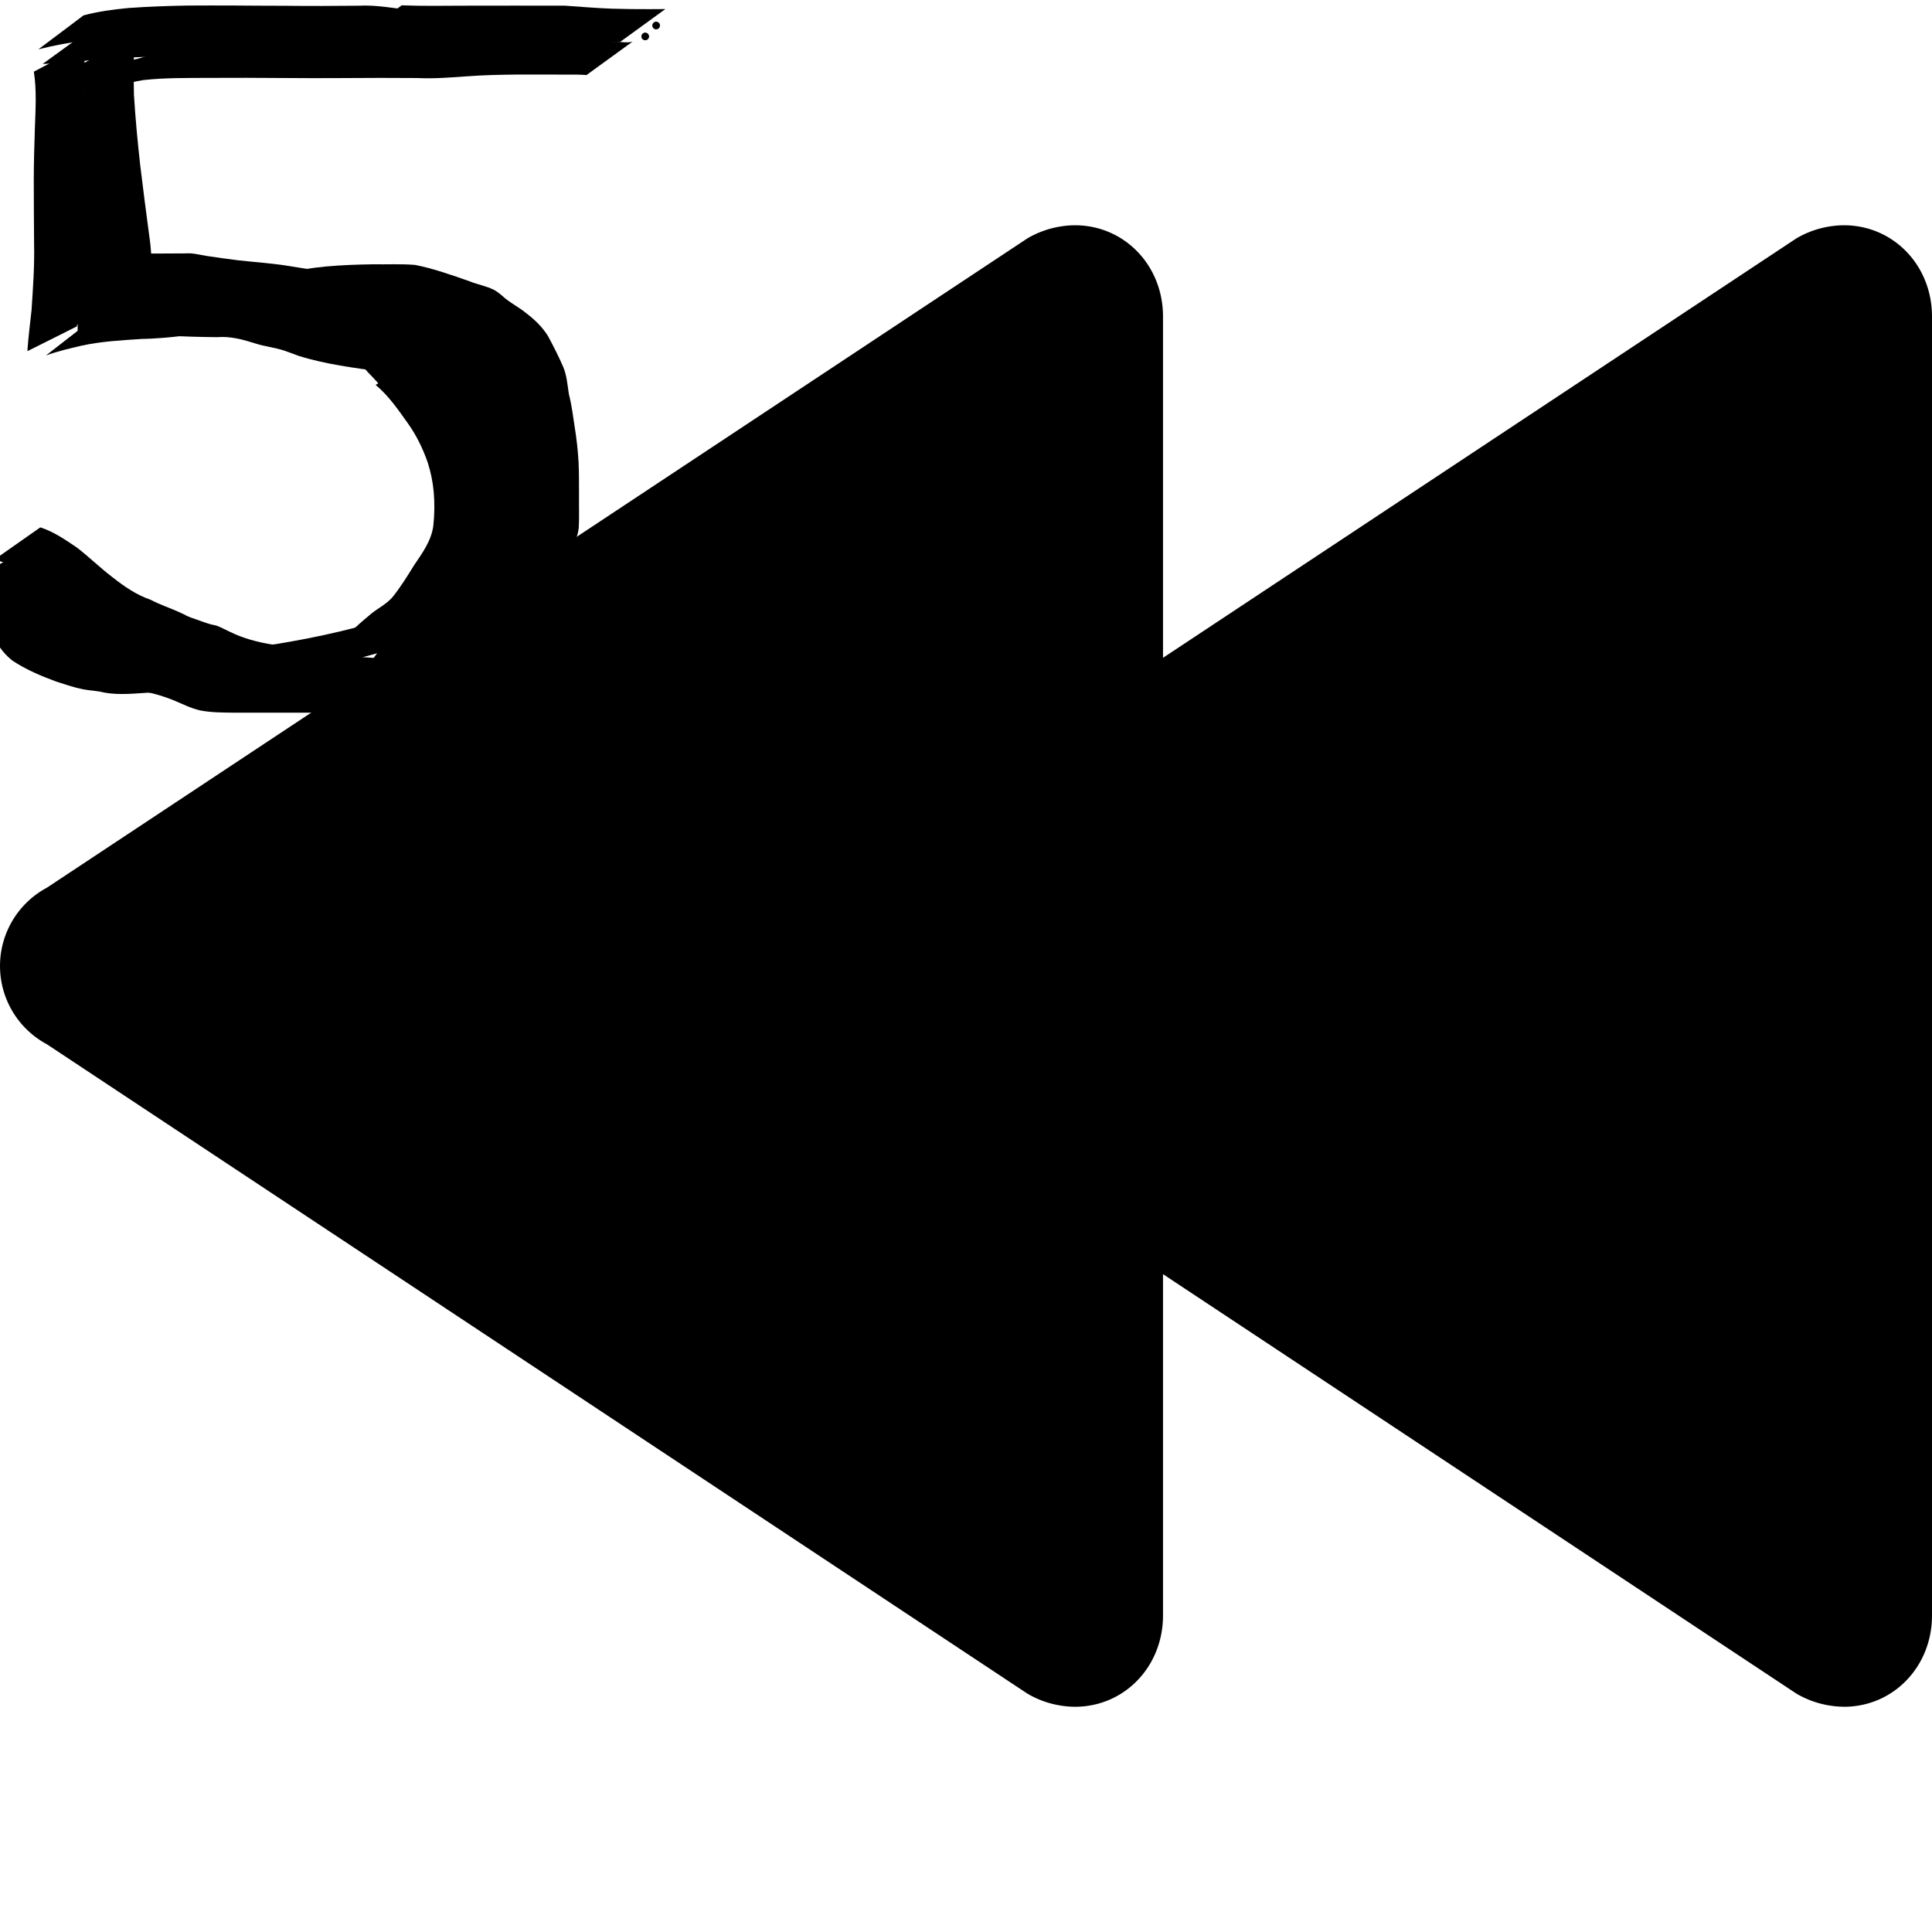 <?xml version="1.0" encoding="UTF-8" standalone="no"?>
<svg
   id="Layer_1"
   data-name="Layer 1"
   viewBox="0 0 512 512"
   version="1.1"
   sodipodi:docname="minus5seconds.svg"
   inkscape:version="1.1 (c68e22c387, 2021-05-23)"
   xmlns:inkscape="http://www.inkscape.org/namespaces/inkscape"
   xmlns:sodipodi="http://sodipodi.sourceforge.net/DTD/sodipodi-0.dtd"
   xmlns="http://www.w3.org/2000/svg"
   xmlns:svg="http://www.w3.org/2000/svg">
  <defs
     id="defs54" />
  <sodipodi:namedview
     id="namedview52"
     pagecolor="#ffffff"
     bordercolor="#666666"
     borderopacity="1.0"
     inkscape:pageshadow="2"
     inkscape:pageopacity="0.0"
     inkscape:pagecheckerboard="0"
     showgrid="false"
     inkscape:zoom="1.0351562"
     inkscape:cx="255.51699"
     inkscape:cy="154.08303"
     inkscape:window-width="1366"
     inkscape:window-height="715"
     inkscape:window-x="-8"
     inkscape:window-y="-8"
     inkscape:window-maximized="1"
     inkscape:current-layer="Layer_1" />
  <title
     id="title45">rewind1-glyph</title>
  <path
     d="M488.67,452.31c13.09,0,23.33-10.63,23.33-24.2V83.89c0-13.57-10.25-24.19-23.34-24.19a25.26,25.26,0,0,0-12.58,3.46L216.19,235.26a23.53,23.53,0,0,0,0,41.47l259.9,172.11a25.24,25.24,0,0,0,12.58,3.46Z"
     fill="#434040"
     id="path47"
     style="fill:#000000" />
  <path
     d="M284.88,452.31c13.09,0,23.33-10.63,23.33-24.2V83.89c0-13.57-10.25-24.19-23.34-24.19a25.26,25.26,0,0,0-12.58,3.46L12.41,235.26a23.53,23.53,0,0,0,0,41.47L272.3,448.85a25.24,25.24,0,0,0,12.58,3.46Z"
     fill="#434040"
     id="path49"
     style="fill:#000000" />
  <path
     style="fill:#000000"
     id="path52"
     d="m 10.169,13.077 c 3.997,-1.008 8.024,-1.775 12.115,-2.278 5.138,-0.543 10.308,-0.627 15.469,-0.676 3.729,-0.053 7.458,-0.002 11.187,-0.006 4.96,-0.032 9.921,-0.045 14.881,-0.056 6.459,-0.083 12.919,-0.046 19.379,0.017 4.864,-0.173 9.671,0.589 14.494,1.088 5.329,0.629 10.694,0.689 16.044,1.028 5.756,0.464 11.519,0.657 17.292,0.658 6.408,0.005 12.816,0.092 19.224,0.147 2.968,0.052 5.938,-0.036 8.905,0.07 0,0 12.032,-8.743 12.032,-8.743 v 0 C 168.154,4.428 165.115,4.356 162.078,4.406 155.6,4.463 149.122,4.54 142.645,4.433 136.928,4.292 131.209,4.159 125.504,3.762 120.177,3.397 114.844,3.192 109.522,2.755 104.678,2.259 99.869,1.246 94.984,1.515 88.51,1.577 82.035,1.616 75.561,1.531 70.663,1.517 65.764,1.502 60.866,1.455 57.118,1.438 53.37,1.463 49.623,1.474 44.393,1.565 39.163,1.752 33.945,2.129 29.967,2.519 26,3.038 22.131,4.08 c 0,0 -11.962,8.997 -11.962,8.997 z" />
  <path
     style="fill:#000000"
     id="path54"
     d="m 10.22,25.645 c 2.877,-0.185 5.784,0.079 8.656,-0.203 2.021,-0.198 3.962,-0.662 5.944,-1.077 4.394,-1.125 8.727,-2.444 13.214,-3.146 5.702,-0.636 11.455,-0.543 17.184,-0.576 6.659,-0.034 13.319,-0.032 19.977,0.03 5.144,0.056 10.288,0.04 15.431,0.018 6.671,-0.064 13.342,-0.055 20.014,-0.01 4.463,0.205 8.908,-0.154 13.354,-0.471 4.306,-0.33 8.624,-0.402 12.94,-0.454 4.413,0.002 8.825,-0.007 13.238,0.009 1.726,-0.026 3.636,8.96e-4 5.258,0.123 0,0 12.213,-8.863 12.213,-8.863 v 0 c -1.634,0.522 -3.911,-0.185 -5.599,0.116 -4.444,0.011 -8.888,-0.006 -13.332,0.045 -4.295,0.011 -8.597,-0.03 -12.883,0.289 -4.485,0.36 -8.964,0.824 -13.471,0.693 -6.662,0.044 -13.323,0.056 -19.985,-0.011 -5.151,-0.024 -10.303,-0.041 -15.454,0.001 -6.668,0.044 -13.337,0.021 -20.005,-0.016 -5.7,-0.009 -11.406,-0.009 -17.1,0.274 -4.612,0.533 -9.029,1.891 -13.472,3.2 -0.625,0.138 -5.005,1.124 -5.725,1.217 -2.749,0.357 -5.548,0.003 -8.306,0.028 0,0 -12.091,8.785 -12.091,8.785 z" />
  <path
     style="fill:#000000"
     id="path56"
     d="m 11.312,16.944 c 5.904,-0.176 11.767,-0.964 17.654,-1.423 5.748,-0.387 11.51,-0.51 17.269,-0.562 3.816,-0.005 7.632,-0.027 11.448,-0.03 7.482,-0.038 14.964,-0.157 22.447,-0.192 9.947,-0.045 19.895,0.129 29.84,-0.059 5.556,-0.157 11.11,-0.37 16.664,-0.552 2.894,-0.094 5.79,-0.097 8.685,-0.123 3.492,-0.004 6.985,-0.025 10.477,-0.018 3.646,-0.025 7.293,0.037 10.939,-2.01e-4 0.649,-9.02e-4 1.297,-0.002 1.946,-0.003 0,0 11.895,-8.642 11.895,-8.642 v 0 c -0.646,-9.363e-4 -1.292,-0.002 -1.938,-0.003 -3.644,-0.038 -7.288,0.025 -10.932,-0.004 -3.474,0.004 -6.948,-0.024 -10.422,-0.026 -2.918,-0.018 -5.838,-0.007 -8.754,0.107 -5.72,0.246 -11.427,0.738 -17.15,0.931 -9.973,0.31 -19.956,0.093 -29.934,0.171 C 84.148,6.479 76.851,6.359 69.554,6.306 65.731,6.294 61.907,6.247 58.085,6.323 52.212,6.435 46.344,6.678 40.481,7.032 34.78,7.377 29.092,8.168 23.383,8.173 c 0,0 -12.071,8.77 -12.071,8.77 z" />
  <circle
     id="path58"
     style="fill:#000000;stroke:#000000"
     cx="170.989"
     cy="9.66"
     r="0.486" />
  <circle
     id="path60"
     style="fill:#000000;stroke:#000000"
     cx="170.989"
     cy="9.66"
     r="0.486" />
  <path
     style="fill:#000000"
     id="path62"
     d="m 94.391,10.181 c 5.4,-0.205 10.805,-0.124 16.208,-0.099 4.4,0.026 8.8,0.026 13.2,0.016 4.662,-0.001 9.323,-0.015 13.985,-0.004 4.061,0.2 8.111,0.56 12.172,0.788 3.398,0.196 6.803,0.195 10.206,0.222 1.383,0.012 2.766,0.02 4.149,0.028 0,0 12.01,-8.727 12.01,-8.727 v 0 c -1.403,0.009 -2.806,0.019 -4.209,0.023 -3.405,0.003 -6.81,-0.021 -10.213,-0.136 -4.102,-0.162 -8.189,-0.51 -12.283,-0.794 -4.658,0.01 -9.315,-0.003 -13.973,-0.004 -4.415,-0.01 -8.83,-0.01 -13.245,0.016 -5.312,0.025 -10.627,0.112 -15.936,-0.099 0,0 -12.071,8.77 -12.071,8.77 z" />
  <circle
     id="path64"
     style="fill:#000000;stroke:#000000"
     cx="173.887"
     cy="6.762"
     r="0.486" />
  <circle
     id="path66"
     style="fill:#000000;stroke:#000000"
     cx="173.887"
     cy="6.762"
     r="0.486" />
  <path
     style="fill:#000000"
     id="path70"
     d="m 8.974,18.985 c 0.764,4.933 0.445,9.947 0.273,14.913 -0.155,4.656 -0.293,9.312 -0.298,13.97 -0.018,5.587 0.067,11.174 0.086,16.762 C 9.171,70.472 8.742,76.298 8.364,82.124 7.972,85.769 7.5,89.401 7.261,93.061 c 0,0 13.123,-6.568 13.123,-6.568 v 0 c 0.286,-3.642 0.696,-7.271 1,-10.911 0.279,-5.828 0.68,-11.653 0.487,-17.492 0.019,-5.62 0.09,-11.24 0.131,-16.86 0.064,-4.631 0.079,-9.263 0.214,-13.893 0.115,-5.085 0.376,-10.183 -0.047,-15.26 0,0 -13.196,6.908 -13.196,6.908 z" />
  <path
     style="fill:#000000"
     id="path72"
     d="m 12.174,94.2 c 3.061,-1.112 6.231,-1.845 9.396,-2.585 5.178,-1.143 10.506,-1.423 15.783,-1.778 7.496,-0.132 14.891,-1.367 22.305,-2.347 4.027,-0.573 8.08,-0.87 12.143,-1.015 3.498,-0.085 6.994,-0.129 10.481,0.177 3.76,0.347 7.294,1.633 10.781,3 4.204,1.731 8.459,3.354 12.531,5.38 3.468,2.018 7.141,3.624 10.675,5.516 4.016,2.191 8.159,4.209 11.684,7.159 1.937,1.722 2.423,4.033 2.631,6.496 0.196,3.743 0.122,7.494 0.094,11.24 -0.021,3.961 0.096,7.911 -0.466,11.839 -0.258,3.843 -2.207,7.017 -3.929,10.33 -1.668,2.416 -3.162,4.985 -5.072,7.218 -2.379,3.093 -5.104,5.36 -8.397,7.405 -0.587,0.368 -1.19,0.712 -1.761,1.103 -1.53,1.047 -1.729,1.399 -3.269,2.371 -0.512,0.324 -2.109,1.194 -1.587,0.887 11.242,-6.625 15.147,-8.279 9.84,-5.949 -3.078,1.273 -6.309,2.064 -9.537,2.845 -5.523,1.154 -11.004,2.497 -16.478,3.862 -5.591,1.32 -11.242,2.419 -16.912,3.343 -4.459,0.629 -8.965,0.728 -13.46,0.79 -3.464,0.103 -6.688,-1.163 -9.914,-2.242 -3.78,-1.608 -7.778,-2.526 -11.735,-3.568 -3.697,-0.807 -7.223,-2.189 -10.691,-3.673 -2.831,-1.439 -5.338,-3.508 -7.409,-5.908 -1.582,-2.194 -2.914,-4.557 -4.398,-6.822 -1.107,-1.881 -0.545,-0.963 -1.685,-2.756 0,0 -12.768,7.464 -12.768,7.464 v 0 c 1.154,1.726 0.582,0.82 1.708,2.726 1.466,2.355 2.762,4.825 4.435,7.04 2.195,2.581 4.948,4.722 7.886,6.395 3.51,1.562 7.062,3.108 10.855,3.836 3.914,1.024 7.888,1.916 11.622,3.507 3.309,1.195 6.633,2.579 10.202,2.669 4.561,-0.075 9.131,-0.215 13.669,-0.707 5.797,-0.754 11.495,-2.223 17.217,-3.394 5.344,-1.34 10.706,-2.615 16.126,-3.613 3.243,-0.76 6.503,-1.477 9.629,-2.65 8.116,-2.872 14.961,-8.254 22.095,-12.894 3.191,-2.188 5.926,-4.801 8.302,-7.867 1.801,-2.374 3.465,-4.866 4.924,-7.465 1.809,-3.403 3.371,-6.857 3.647,-10.77 0.488,-3.993 0.395,-7.994 0.401,-12.012 0.022,-3.819 0.103,-7.641 -0.013,-11.457 -0.318,-2.819 -1.111,-5.483 -3.303,-7.44 -3.64,-2.994 -7.871,-5.017 -11.973,-7.296 -3.477,-2.008 -7.097,-3.7 -10.611,-5.642 -1.236,-0.609 -2.439,-1.29 -3.706,-1.831 -2.956,-1.26 -6.062,-2.204 -8.985,-3.557 -3.506,-1.554 -7.024,-3.027 -10.872,-3.468 -3.534,-0.378 -7.06,-0.408 -10.615,-0.304 -4.175,0.067 -8.339,0.379 -12.465,1.049 -7.413,1.085 -14.819,2.426 -22.333,2.507 -5.204,0.281 -10.475,0.39 -15.606,1.343 -3.117,0.714 -6.244,1.378 -9.297,2.332 0,0 -11.815,9.179 -11.815,9.179 z" />
  <path
     style="fill:#000000"
     id="path74"
     d="m 12.993,75.886 c 3.776,-0.085 7.554,-0.097 11.331,-0.111 4.248,-0.013 8.495,0.029 12.742,0.042 4.798,0.124 9.57,0.918 14.331,1.515 4.711,0.59 9.436,1.017 14.127,1.752 4.402,0.838 8.867,1.235 13.289,1.94 4.942,0.925 9.909,1.698 14.908,2.23 2.674,0.251 5.247,1.025 7.843,1.67 1.16,0.318 2.329,0.6 3.49,0.911 0,0 12.269,-8.467 12.269,-8.467 v 0 c -1.183,-0.27 -2.374,-0.51 -3.543,-0.843 -2.653,-0.754 -5.329,-1.485 -8.072,-1.82 C 100.674,74.346 95.661,73.713 90.714,72.696 86.35,71.829 81.918,71.425 77.535,70.659 72.785,69.809 67.979,69.52 63.187,68.991 60.356,68.632 57.528,68.249 54.707,67.817 c -1.359,-0.208 -2.699,-0.552 -4.069,-0.671 -0.548,-0.047 -1.099,0.006 -1.649,0.009 -4.286,0.014 -8.573,0.055 -12.859,0.042 -3.676,-0.014 -7.352,-0.024 -11.026,-0.111 0,0 -12.111,8.799 -12.111,8.799 z" />
  <path
     style="fill:#000000"
     id="path76"
     d="M 109.443,80.626 C 103.808,80.489 98.174,80.203 92.554,79.747 86.883,79.482 81.281,78.591 75.651,77.937 69.637,77.236 63.582,77.019 57.533,76.945 c -4.925,-0.05 -9.849,-0.139 -14.774,-0.124 -3.209,0.017 -6.415,-0.144 -9.612,0.172 -2.31,0.339 -4.653,0.416 -6.939,0.898 0,0 -11.776,9.101 -11.776,9.101 v 0 c 2.173,-0.891 4.532,-0.734 6.823,-1.143 3.2,-0.443 6.403,-0.427 9.633,-0.401 4.981,0.003 9.962,-0.097 14.943,-0.029 6.013,0.115 12.035,0.216 18.019,0.881 5.647,0.675 11.25,1.693 16.951,1.844 5.523,0.431 11.063,0.658 16.571,1.252 0,0 12.071,-8.77 12.071,-8.77 z" />
  <path
     style="fill:#000000"
     id="path78"
     d="m 63.374,81.642 c 3.624,-1.229 7.422,-1.824 11.206,-2.3 4.09,-0.441 8.204,-0.564 12.314,-0.611 3.727,-0.041 7.457,-0.091 11.182,0.045 4.939,0.564 9.653,2.308 14.308,3.975 2.743,1.027 5.614,1.773 8.029,3.478 2.011,1.743 4.308,3.079 6.458,4.627 2.14,1.59 4.081,3.439 5.549,5.669 1.422,2.545 2.75,5.179 3.858,7.881 0.81,2.248 0.979,4.651 1.368,6.995 0.848,2.843 1.094,5.796 1.589,8.704 0.558,3.04 0.781,6.124 0.922,9.207 0.096,2.941 0.112,5.883 0.096,8.825 -0.093,2.781 0.18,5.586 -0.175,8.351 -0.472,2.687 -2.151,4.475 -3.977,6.361 -1.67,1.53 -3.117,3.346 -4.963,4.68 -0.453,0.327 -0.946,0.595 -1.419,0.893 3.724,-2.177 7.447,-4.355 11.171,-6.532 -5.765,3.192 -11.413,6.585 -17.157,9.82 -3.738,2.105 7.438,-4.279 11.139,-6.448 0.443,-0.26 -0.906,0.486 -1.364,0.718 -0.465,0.235 -0.938,0.456 -1.407,0.684 -1.291,0.706 -2.777,1.026 -4.058,1.748 -4.647,2.616 -9.249,5.31 -13.872,7.968 -0.366,0.21 -1.458,0.848 -1.093,0.636 3.9,-2.261 7.8,-4.523 11.7,-6.784 -2.226,1.261 -4.689,1.777 -7.151,2.343 -3.318,0.873 -6.639,1.73 -9.945,2.649 -2.985,0.608 -5.824,1.722 -8.762,2.497 -2.9,0.733 -5.904,0.739 -8.869,0.946 -3.479,0.175 -6.572,1.698 -9.744,2.955 -2.645,0.969 -5.418,1.432 -8.213,1.665 -2.732,0.168 -5.471,0.152 -8.208,0.143 -4.051,0.002 -8.03,0.913 -12.046,1.371 -4.05,0.331 -8.125,0.699 -12.176,0.244 -4.314,-0.558 -8.54,-1.341 -12.692,-2.65 -3.954,-1.329 -7.763,-3.001 -11.254,-5.288 -2.584,-1.867 -4.207,-4.618 -5.583,-7.43 -1.326,-2.635 -2.144,-5.471 -3.332,-8.166 -0.761,-1.535 -1.515,-3.065 -2.202,-4.635 0,0 -12.844,7.224 -12.844,7.224 v 0 c 0.683,1.572 1.417,3.115 2.154,4.662 1.173,2.722 1.973,5.595 3.382,8.217 1.502,3.036 3.275,5.996 6.001,8.094 3.605,2.383 7.543,4.055 11.593,5.543 2.307,0.752 4.678,1.554 7.059,2.041 1.866,0.382 3.819,0.374 5.667,0.882 4.139,0.735 8.318,0.215 12.49,-0.027 2.206,-0.191 4.403,-0.426 6.591,-0.774 0.25,-0.04 3.242,-0.605 3.555,-0.631 0.555,-0.046 1.114,0.009 1.671,0.014 2.735,0.006 5.471,0.067 8.205,-0.009 2.899,-0.161 5.784,-0.54 8.564,-1.417 3.197,-1.041 6.115,-2.902 9.519,-3.279 2.977,-0.258 5.993,-0.107 8.937,-0.703 3.007,-0.662 5.819,-1.882 8.836,-2.504 3.31,-0.869 6.591,-1.842 9.922,-2.641 2.421,-0.729 5.001,-0.815 7.28,-2.03 4.587,-2.617 9.176,-5.23 13.76,-7.852 0.36,-0.206 1.434,-0.838 1.074,-0.632 -3.852,2.195 -7.707,4.387 -11.549,6.601 -0.409,0.236 0.821,-0.469 1.25,-0.667 0.06,-0.028 2.75,-1.085 2.823,-1.115 8.642,-3.963 30.589,-17.52 5.855,-3.068 -0.987,0.577 4.097,-2.142 3.015,-1.633 9.877,-5.734 13.89,-6.94 20.338,-14.035 1.882,-2.129 3.36,-4.353 3.627,-7.266 0.168,-2.813 0.025,-5.636 0.073,-8.453 -0.019,-2.966 0.02,-5.933 -0.118,-8.896 -0.173,-3.127 -0.526,-6.243 -1.025,-9.335 -0.442,-2.926 -0.801,-5.862 -1.542,-8.734 -0.398,-2.459 -0.541,-4.99 -1.541,-7.305 -1.206,-2.749 -2.569,-5.447 -3.996,-8.084 -1.493,-2.419 -3.555,-4.388 -5.818,-6.1 -2.039,-1.702 -4.497,-2.819 -6.43,-4.68 -0.7,-0.547 -1.315,-1.083 -2.117,-1.486 -2.009,-1.01 -4.286,-1.39 -6.361,-2.227 -4.75,-1.671 -9.527,-3.376 -14.474,-4.36 -3.723,-0.313 -7.465,-0.106 -11.199,-0.168 -4.182,0.07 -8.365,0.204 -12.532,0.592 -3.737,0.376 -7.457,0.904 -11.099,1.831 0,0 -11.815,9.179 -11.815,9.179 z" />
  <path
     style="fill:#000000"
     id="path80"
     d="m -1.569,148.354 c 3.564,0.592 6.71,2.726 9.678,4.682 3.199,2.41 6.025,5.265 9.187,7.721 3.254,2.471 6.59,4.865 10.391,6.405 3.616,1.489 7.157,3.15 10.75,4.686 3.296,1.399 6.802,2.146 10.042,3.665 3.73,1.885 7.714,2.957 11.806,3.686 3.934,0.794 7.895,1.389 11.894,1.719 2.709,-0.029 5.286,0.428 7.888,1.117 2.683,0.72 5.463,0.812 8.214,1.04 6.228,0.645 12.477,1.032 18.726,1.405 5.338,0.264 10.695,0.742 15.999,-0.082 1.883,-0.477 3.852,-0.954 5.554,-1.937 4.654,-2.688 9.323,-5.356 13.879,-8.207 0.392,-0.246 0.698,-0.637 0.91,-1.048 0.213,-0.411 0.219,-0.9 0.329,-1.35 0,0 -13.502,6.236 -13.502,6.236 v 0 c -2.645,3.861 -12.536,7.801 9.879,-4.851 0.521,-0.294 -1.018,0.632 -1.555,0.896 -1.345,0.662 -2.401,0.965 -3.821,1.444 -1.837,0.406 -2.705,0.677 -4.615,0.771 -3.785,0.187 -7.6,-0.286 -11.385,-0.26 -6.134,-0.279 -12.26,-0.679 -18.338,-1.583 -2.674,-0.358 -5.4,-0.275 -8.042,-0.899 -2.694,-0.679 -5.299,-1.503 -8.128,-1.28 -4.012,-0.227 -7.999,-0.708 -11.939,-1.511 -3.981,-0.633 -7.81,-1.641 -11.439,-3.444 -0.49,-0.237 -2.758,-1.348 -3.222,-1.509 -0.545,-0.189 -1.128,-0.249 -1.685,-0.401 -1.78,-0.487 -3.472,-1.219 -5.23,-1.774 -6.265,-2.585 2.563,1.116 -3.478,-1.604 -2.406,-1.083 -4.942,-1.899 -7.276,-3.151 -3.782,-1.283 -7.05,-3.565 -10.169,-6.025 -3.215,-2.446 -6.102,-5.295 -9.305,-7.76 -3.052,-2.076 -6.208,-4.266 -9.746,-5.393 0,0 -12.253,8.597 -12.253,8.597 z" />
  <path
     style="fill:#000000"
     id="path82"
     d="m 138.425,137.891 c -1.908,2.682 -4.741,4.666 -6.393,7.536 -0.403,0.7 -0.68,1.464 -1.021,2.197 -1.623,4.592 -3.797,8.925 -6.032,13.238 -1.417,3.151 -1.855,6.539 -2.084,9.947 0,0 13.233,-6.623 13.233,-6.623 v 0 c 0.251,-3.239 0.78,-6.443 2.256,-9.379 2.151,-4.325 4.032,-8.757 5.951,-13.188 0.383,-0.662 0.718,-1.354 1.148,-1.986 1.894,-2.784 4.631,-4.915 6.678,-7.578 0,0 -13.737,5.836 -13.737,5.836 z" />
  <path
     style="fill:#000000"
     id="path84"
     d="m 114.593,159.996 c 1.62,4.202 3.341,8.365 4.962,12.57 0,0 12.618,-7.033 12.618,-7.033 v 0 c -1.672,-4.221 -3.383,-8.459 -4.563,-12.848 0,0 -13.018,7.311 -13.018,7.311 z" />
  <path
     style="fill:#000000"
     id="path88"
     d="m 17.823,79.751 c 5.215,-0.157 10.433,-0.176 15.65,-0.152 4.274,0.058 8.548,0.058 12.822,0.087 3.076,-0.119 6.088,0.499 9.095,1.04 4.2,1.128 8.369,2.371 12.543,3.59 3.813,1.247 7.793,1.673 11.75,2.188 3.399,0.369 6.134,2.38 9.104,3.848 3.494,1.579 7.245,2.488 10.955,3.405 3.978,0.808 7.971,1.524 12.004,1.989 0.472,0.073 0.943,0.146 1.415,0.22 0,0 12.114,-8.504 12.114,-8.504 v 0 c -0.505,-0.087 -1.01,-0.173 -1.515,-0.26 -4.02,-0.35 -7.987,-1.012 -11.945,-1.792 -3.628,-0.83 -7.244,-1.824 -10.712,-3.173 -3.102,-1.515 -5.933,-3.662 -9.441,-4.2 -3.898,-0.508 -7.832,-0.894 -11.62,-2.001 -4.192,-1.232 -8.446,-2.275 -12.552,-3.784 -3.069,-0.524 -6.124,-1.37 -9.264,-1.235 -4.354,0.029 -8.707,0.03 -13.061,0.087 -5.077,0.023 -10.155,0.011 -15.23,-0.152 0,0 -12.111,8.799 -12.111,8.799 z" />
  <path
     style="fill:#000000"
     id="path90"
     d="m 103.998,81.708 c 5.169,1.115 9.858,3.871 14.542,6.246 4.362,2.256 8.096,5.431 10.9,9.448 2.124,3.078 3.172,6.693 4.613,10.108 1.444,2.301 2.465,4.699 2.95,7.367 0.522,2.697 0.177,5.376 -0.1,8.072 -0.814,4.146 -2.28,8.131 -3.791,12.067 -1.38,3.227 -2.034,6.65 -2.398,10.119 0.025,3.137 -0.165,6.141 -1.062,9.152 -0.72,3.227 -2.564,5.708 -4.966,7.886 -2.409,1.683 -4.563,3.68 -6.997,5.331 -4.45,2.543 -11.401,6.954 8.841,-5.127 0.426,-0.255 -0.892,0.436 -1.343,0.645 -2.953,1.371 -0.204,0.018 -3.338,1.597 -7.976,3.745 -15.621,8.099 -22.993,12.956 -6.285,3.654 6.671,-3.833 9.973,-5.808 0.387,-0.232 -0.814,0.391 -1.234,0.557 -0.486,0.192 -0.976,0.379 -1.48,0.513 -2.512,0.668 -3.413,0.646 -6.226,0.97 0,0 -11.521,8.52 -11.521,8.52 v 0 c 1.378,-0.073 4.483,-0.178 6.053,-0.444 0.171,-0.029 2.633,-0.722 2.857,-0.845 10.621,-5.83 9.797,-5.337 15.296,-8.824 5.112,-3.377 1.237,-0.769 -9.385,5.2 -0.584,0.328 1.123,-0.733 1.718,-1.041 1.783,-0.92 3.733,-1.539 5.48,-2.541 1.707,-0.955 1.475,-0.887 3.2,-1.625 0.468,-0.2 0.971,-0.321 1.416,-0.568 5.483,-3.052 11.164,-6.08 16.449,-9.573 2.355,-1.77 4.664,-3.61 6.884,-5.544 2.284,-2.484 3.941,-5.242 4.652,-8.584 0.796,-3.098 0.827,-6.205 0.996,-9.386 0.374,-3.342 1.133,-6.601 2.422,-9.719 1.5,-4.07 2.955,-8.193 3.753,-12.467 0.301,-2.83 0.516,-5.659 -0.072,-8.475 -0.561,-2.76 -1.644,-5.252 -3.127,-7.649 -1.584,-3.449 -2.705,-7.127 -4.902,-10.262 -2.936,-4.308 -6.821,-7.481 -11.399,-9.976 -4.723,-2.499 -9.535,-4.9 -14.482,-6.916 0,0 -12.178,8.618 -12.178,8.618 z" />
  <path
     style="fill:#000000"
     id="path92"
     d="m 30.381,183.117 c 2.64,-0.053 5.279,-0.145 7.897,0.229 2.626,0.386 5.087,1.217 7.551,2.157 2.378,0.99 4.623,2.152 7.14,2.754 2.931,0.571 5.928,0.584 8.903,0.61 3.287,0.004 6.575,0.002 9.862,0.006 2.972,-0.003 5.944,-0.016 8.916,-0.006 2.375,0.018 4.751,0.017 7.126,0.015 4.173,-0.08 8.346,-0.055 12.519,-0.08 3.14,-0.016 6.275,0.078 9.409,-0.141 0,0 11.777,-8.76 11.777,-8.76 v 0 c -3.111,0.486 -6.234,0.311 -9.377,0.321 -4.1,-0.025 -8.2,10e-4 -12.3,-0.08 -2.39,-0.001 -4.78,-0.003 -7.17,0.016 -2.976,0.012 -5.952,0.001 -8.929,0.011 -3.293,0.019 -6.585,0.045 -9.878,0.025 -2.896,-0.024 -5.806,-0.015 -8.681,-0.409 -2.511,-0.444 -4.721,-1.482 -7.007,-2.584 -1.207,-0.424 -2.373,-1.073 -3.592,-1.443 -1.344,-0.408 -2.813,-0.432 -4.149,-0.891 -2.621,-0.576 -5.231,-0.568 -7.907,-0.552 0,0 -12.111,8.799 -12.111,8.799 z" />
  <path
     style="fill:#000000"
     id="path94"
     d="m 99.542,102.011 c 3.351,2.756 5.89,6.447 8.399,9.96 2.336,3.23 4.112,6.844 5.409,10.606 0.808,2.507 1.327,5.049 1.578,7.667 0.274,3.021 0.231,6.021 -0.087,9.031 -0.494,3.966 -2.893,7.272 -5.085,10.487 -1.831,2.949 -3.62,5.883 -5.818,8.576 -1.562,1.755 -3.704,2.818 -5.523,4.265 -1.079,0.859 -2.087,1.805 -3.145,2.69 -2.824,2.531 -5.516,5.179 -8.676,7.303 -1.146,0.536 -2.176,1.27 -3.248,1.934 0,0 13.856,-5.373 13.856,-5.373 v 0 c 1.051,-0.66 2.121,-1.292 3.144,-1.996 2.99,-2.285 5.659,-4.922 8.522,-7.357 2.897,-2.404 6.168,-4.42 8.643,-7.276 2.102,-2.754 3.802,-5.749 5.69,-8.648 2.244,-3.437 4.474,-7.001 4.877,-11.185 0.289,-3.095 0.249,-6.193 -0.039,-9.289 -0.261,-2.742 -0.812,-5.409 -1.745,-8.009 -1.489,-3.826 -3.411,-7.5 -5.827,-10.825 -1.559,-2.158 -3.122,-4.293 -4.766,-6.386 -0.098,-0.125 -2.381,-3.082 -2.615,-3.342 -0.263,-0.292 -0.586,-0.526 -0.879,-0.788 0,0 -12.668,7.957 -12.668,7.957 z" />
  <path
     style="fill:#000000"
     id="path96"
     d="m 110.104,102.105 c 2.195,2.953 3.845,6.27 5.56,9.515 1.276,2.12 1.53,4.541 2.002,6.905 0.26,1.303 0.617,2.586 0.925,3.879 0.854,3.46 1.153,7.011 1.305,10.56 0.211,2.963 0.036,5.867 -0.526,8.778 -0.342,2.976 -1.727,5.614 -2.754,8.388 -0.79,2.84 -1.195,5.248 -3.271,7.452 -1.68,1.529 -3.203,3.267 -4.966,4.704 -0.858,0.699 -1.792,1.299 -2.666,1.978 -2.623,1.544 -4.875,3.551 -7.263,5.406 -0.974,0.832 -1.69,1.903 -2.48,2.901 0,0 13.635,-5.8 13.635,-5.8 v 0 c 0.811,-0.939 1.614,-1.885 2.615,-2.634 2.307,-1.93 4.782,-3.6 7.217,-5.361 2.706,-2.112 5.265,-4.428 7.524,-7.017 1.635,-2.401 2.196,-5.123 3.066,-7.861 1.099,-2.819 2.307,-5.584 2.631,-8.631 0.51,-3.006 0.611,-6.038 0.362,-9.08 -0.232,-3.62 -0.595,-7.241 -1.491,-10.766 -0.907,-3.735 -1.244,-7.693 -3.109,-11.114 -1.805,-3.314 -3.528,-6.678 -5.522,-9.885 0,0 -12.796,7.683 -12.796,7.683 z" />
  <path
     style="fill:#000000"
     id="path98"
     d="m 104.254,177.465 c 3.52,-2.526 6.202,-6.053 8.652,-9.586 2.615,-3.524 3.374,-7.833 4.829,-11.858 0.945,-3.573 3.315,-6.407 5.225,-9.488 1.014,-1.856 2.067,-3.685 3.078,-5.542 0,0 -13.545,6.072 -13.545,6.072 v 0 c -0.985,1.812 -1.912,3.657 -3.001,5.409 -1.975,3.131 -4.204,6.134 -5.085,9.802 -1.247,3.979 -2.316,8.024 -4.89,11.412 -2.581,3.511 -5.413,6.923 -9.177,9.223 0,0 13.913,-5.444 13.913,-5.444 z" />
  <path
     style="fill:#000000"
     id="path100"
     d="m 129.611,110.543 c -2.384,-1.962 -4.639,-4.036 -6.778,-6.264 -2.205,-2.623 -4.466,-5.178 -6.927,-7.564 -2.144,-1.676 -3.828,-3.821 -5.676,-5.793 -3.21,-3.275 -7.202,-5.661 -11.083,-8.052 -3.016,-1.71 -5.792,-3.804 -9.053,-5.025 -2.997,-0.879 -6.137,-0.99 -9.238,-1.072 -3.207,-0.025 -6.401,0.095 -9.603,-0.116 0,0 -11.899,8.475 -11.899,8.475 v 0 c 3.159,0.386 6.324,0.337 9.506,0.326 3.003,0.022 6.036,0.049 8.983,0.694 3.293,0.977 6.008,3.055 9.022,4.649 3.769,2.298 7.79,4.44 10.669,7.876 1.935,1.919 3.602,4.125 5.778,5.797 2.487,2.337 4.806,4.807 6.917,7.495 2.095,2.179 4.242,4.285 6.541,6.249 0,0 12.841,-7.675 12.841,-7.675 z" />
  <path
     style="fill:#000000"
     id="path102"
     d="m 15.723,28.352 c 0.979,5.264 1.226,10.615 1.771,15.931 0.611,6.375 1.405,12.73 2.122,19.094 0.611,5.868 0.765,11.767 0.911,17.661 0.061,2.775 0.065,5.549 0.054,8.324 0,0 12.961,-6.61 12.961,-6.61 v 0 C 33.511,79.971 33.5,77.19 33.468,74.41 33.362,68.497 32.948,62.6 32.36,56.716 31.752,50.339 30.878,43.991 30.29,37.612 29.83,32.188 29.338,26.766 28.946,21.337 c 0,0 -13.223,7.015 -13.223,7.015 z" />
  <path
     style="fill:#000000"
     id="path104"
     d="m 22.312,16.65 c 0.222,5.026 0.182,10.058 0.383,15.084 0.429,6.232 0.805,12.503 1.693,18.689 0.851,6.193 1.541,12.407 2.228,18.62 0.417,3.705 0.567,7.429 0.602,11.155 4.37e-4,0.471 8.73e-4,0.942 0.001,1.414 0,0 13.193,-6.744 13.193,-6.744 v 0 c -0.012,-0.47 -0.023,-0.94 -0.035,-1.41 C 40.254,69.717 40.087,65.972 39.524,62.267 38.687,56.087 37.907,49.904 37.151,43.714 36.457,37.543 35.882,31.352 35.499,25.155 35.355,20.054 35.446,14.952 35.65,9.854 c 0,0 -13.338,6.796 -13.338,6.796 z" />
  <path
     style="fill:#000000"
     id="path106"
     d="m 29.48,87.5 c 4.964,0.699 9.938,1.174 14.943,1.454 4.354,0.238 8.714,0.355 13.075,0.398 3.53,-0.285 6.787,0.595 10.104,1.647 2.54,0.847 5.233,1.076 7.767,1.93 1.236,0.417 2.444,0.912 3.674,1.348 7.236,2.272 14.793,3.218 22.283,4.237 1.262,0.157 2.524,0.315 3.786,0.472 0,0 11.658,-8.274 11.658,-8.274 v 0 c -1.291,-0.127 -2.582,-0.255 -3.873,-0.382 -7.333,-0.883 -14.642,-1.989 -21.695,-4.257 -1.811,-0.673 -3.663,-1.593 -5.531,-2.09 -1.936,-0.515 -4.02,-0.525 -5.913,-1.25 -1.698,-0.552 -3.436,-1.367 -5.191,-1.718 -1.669,-0.334 -3.443,-0.295 -5.133,-0.325 -4.414,0.002 -8.829,-2.48e-4 -13.24,-0.191 -4.858,-0.249 -9.732,-0.586 -14.499,-1.611 0,0 -12.213,8.611 -12.213,8.611 z" />
</svg>
